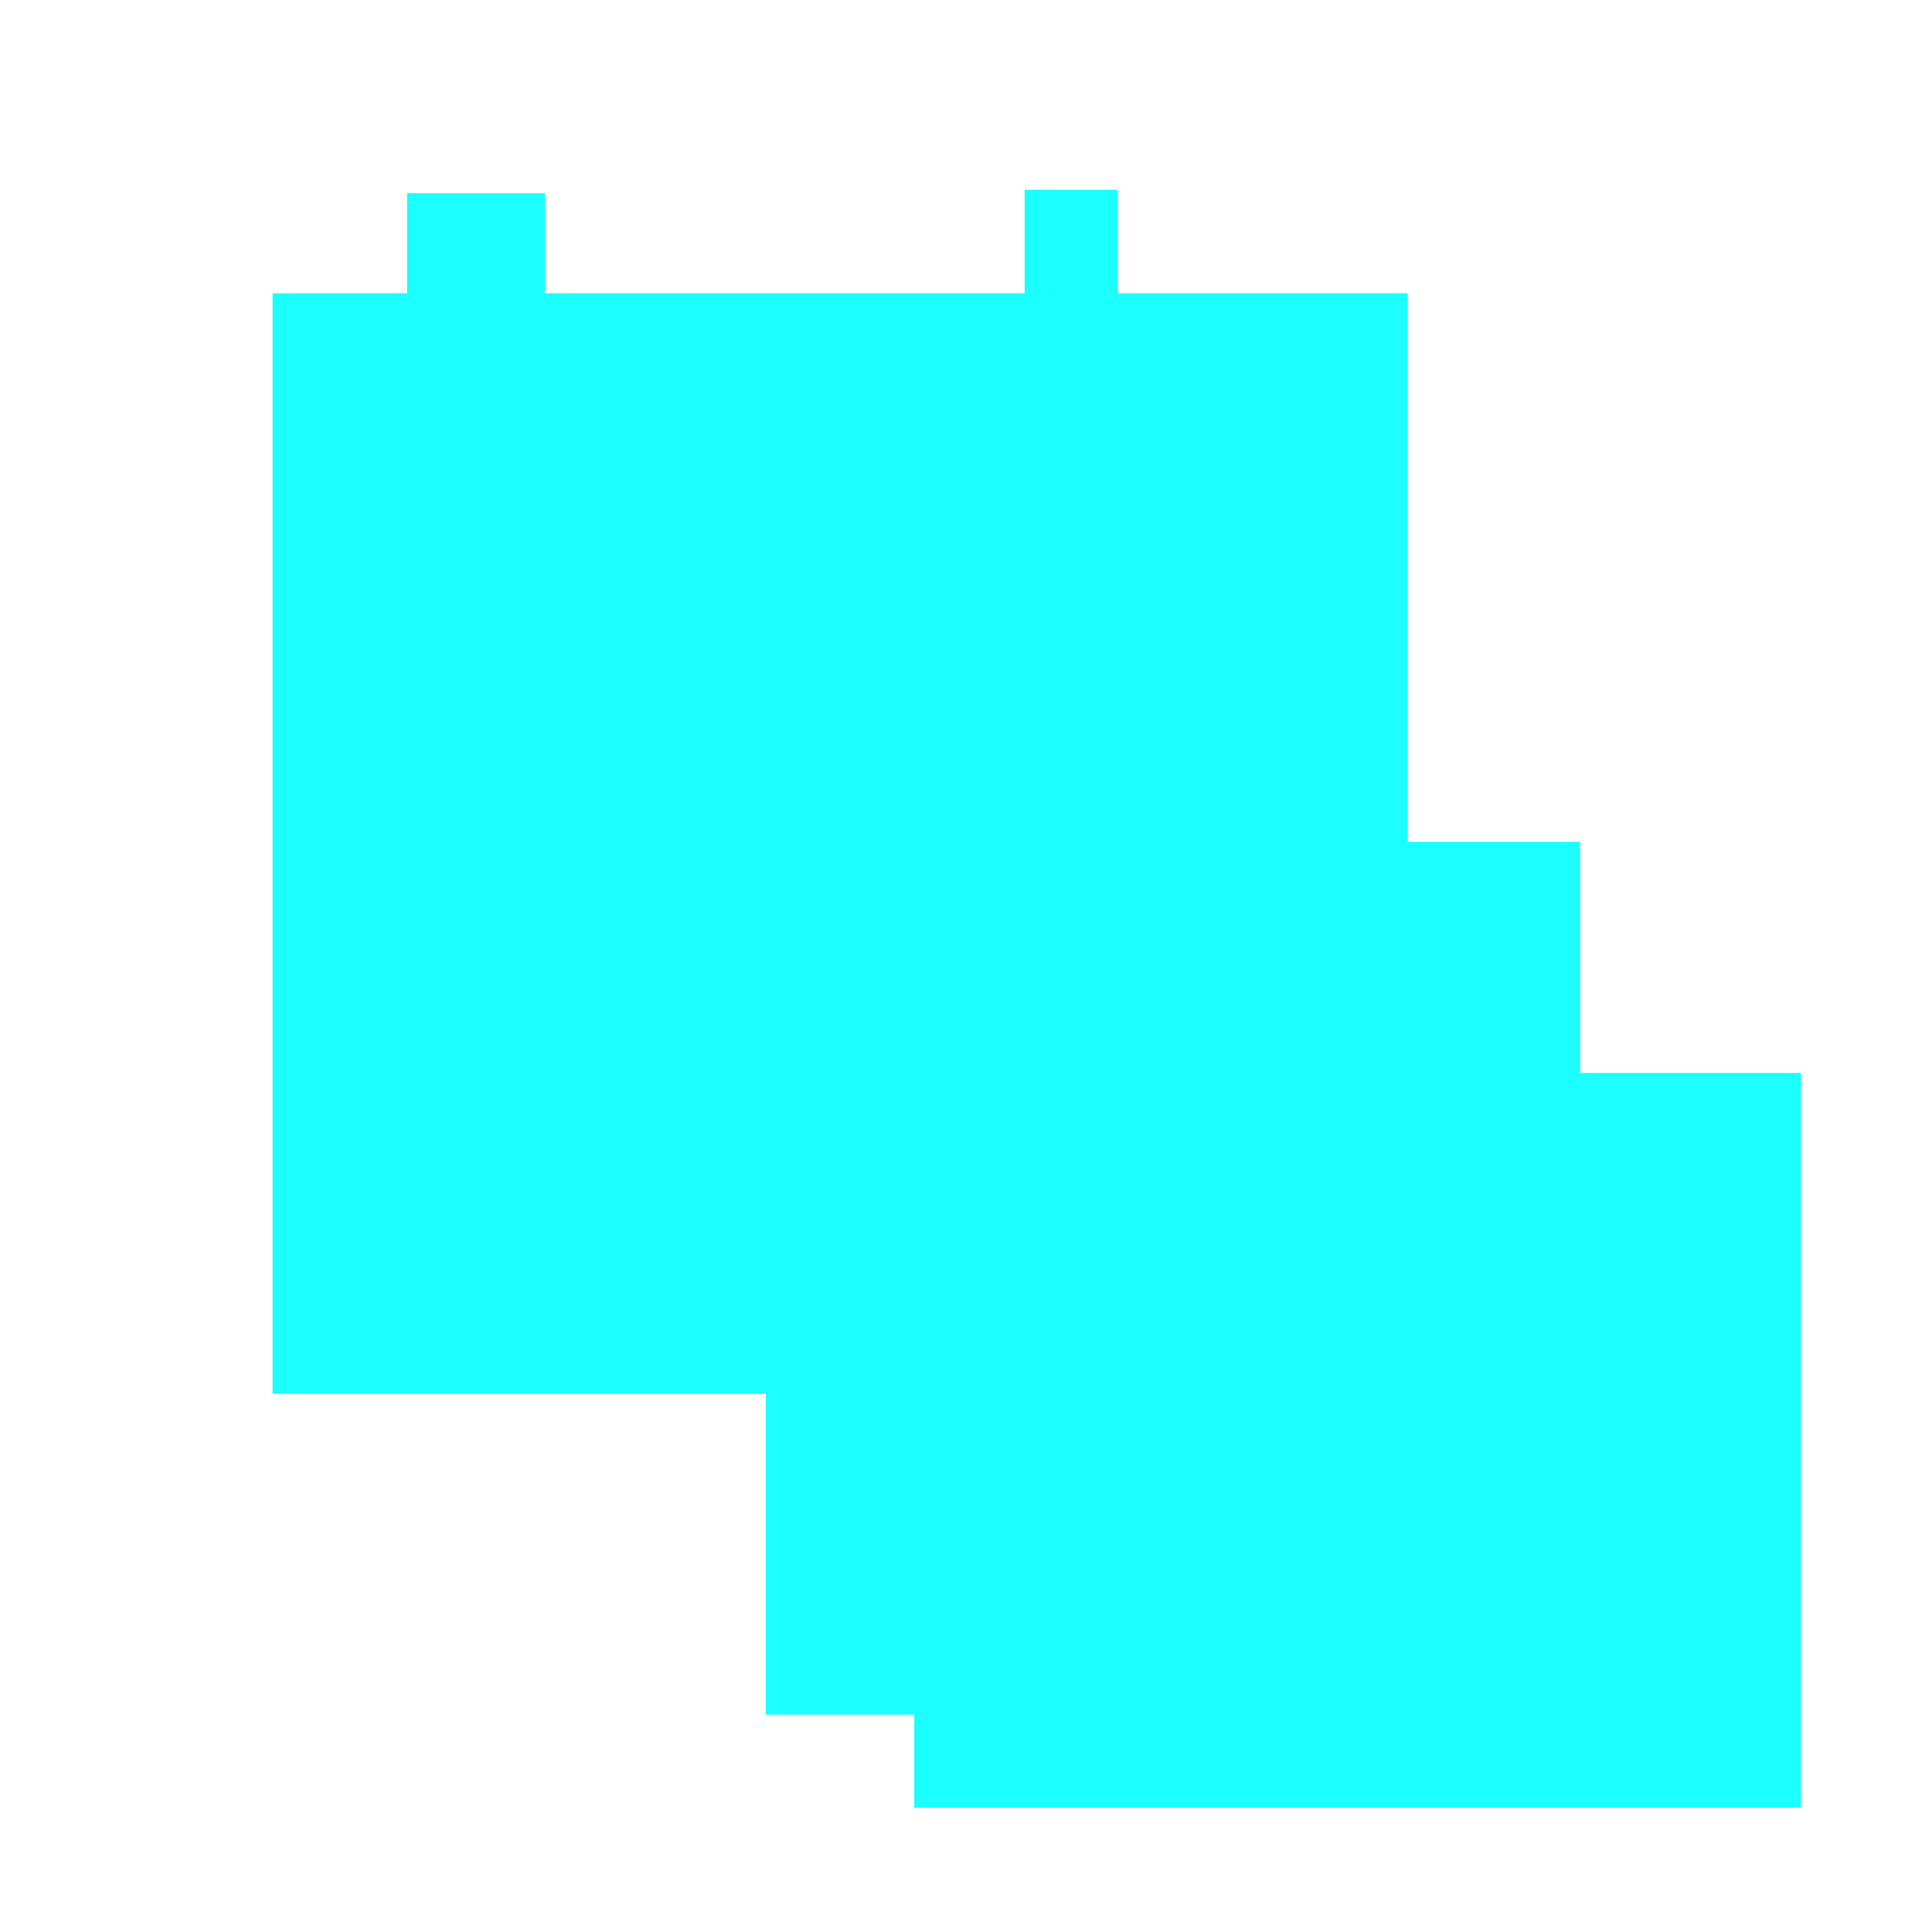 <?xml version="1.0" encoding="UTF-8" standalone="no"?>
<!-- Created with Inkscape (http://www.inkscape.org/) -->

<svg
   xmlns:dc="http://purl.org/dc/elements/1.1/"
   xmlns:cc="http://creativecommons.org/ns#"
   xmlns:rdf="http://www.w3.org/1999/02/22-rdf-syntax-ns#"
   xmlns:svg="http://www.w3.org/2000/svg"
   xmlns="http://www.w3.org/2000/svg"
   xmlns:sodipodi="http://sodipodi.sourceforge.net/DTD/sodipodi-0.dtd"
   xmlns:inkscape="http://www.inkscape.org/namespaces/inkscape"
   width="200"
   height="200"
   viewBox="0 0 52.917 52.917"
   version="1.1"
   id="svg8"
   inkscape:version="0.92.3 (2405546, 2018-03-11)"
   sodipodi:docname="boxes.svg">
  <defs
     id="defs2" />
  <sodipodi:namedview
     id="base"
     pagecolor="#ffffff"
     bordercolor="#666666"
     borderopacity="1.0"
     inkscape:pageopacity="0.0"
     inkscape:pageshadow="2"
     inkscape:zoom="2.8"
     inkscape:cx="160.74839"
     inkscape:cy="127.15922"
     inkscape:document-units="mm"
     inkscape:current-layer="layer1"
     showgrid="false"
     units="px"
     inkscape:window-width="1920"
     inkscape:window-height="1017"
     inkscape:window-x="1912"
     inkscape:window-y="-8"
     inkscape:window-maximized="1" />
  <g
     inkscape:label="Layer 1"
     inkscape:groupmode="layer"
     id="layer1"
     transform="translate(0,-244.083)">
    <rect
       style="opacity:1;fill:#1bffff;fill-opacity:1;stroke-width:0.265"
       id="rect831"
       width="31.089"
       height="30.144"
       x="7.465"
       y="252.115" />
    <rect
       style="opacity:1;fill:#1bffff;fill-opacity:1;stroke-width:0.265"
       id="rect833"
       width="24.285"
       height="20.127"
       x="25.041"
       y="273.471" />
    <rect
       style="opacity:1;fill:#1bffff;fill-opacity:1;stroke-width:0.265"
       id="rect835"
       width="9.733"
       height="10.678"
       x="33.545"
       y="267.14" />
    <rect
       style="opacity:1;fill:#1bffff;fill-opacity:1;stroke-width:0.265"
       id="rect837"
       width="11.056"
       height="9.166"
       x="14.552"
       y="260.147" />
    <rect
       style="opacity:1;fill:#1bffff;fill-opacity:1;stroke-width:0.265"
       id="rect839"
       width="5.859"
       height="11.434"
       x="20.978"
       y="279.613" />
    <rect
       style="opacity:1;fill:#1bffff;fill-opacity:1;stroke-width:0.265"
       id="rect841"
       width="2.551"
       height="4.252"
       x="28.065"
       y="249.28" />
    <rect
       style="opacity:1;fill:#1bffff;fill-opacity:1;stroke-width:0.265"
       id="rect843"
       width="3.78"
       height="4.441"
       x="11.15"
       y="249.375" />
    <rect
       style="opacity:1;fill:#1bffff;fill-opacity:1;stroke-width:0.265"
       id="rect845"
       width="1.89"
       height="2.079"
       x="19.088"
       y="254.289" />
    <rect
       style="opacity:1;fill:#1bffff;fill-opacity:1;stroke-width:0.265"
       id="rect847"
       width="0.945"
       height="3.213"
       x="20.033"
       y="256.368" />
    <rect
       style="opacity:1;fill:#1bffff;fill-opacity:1;stroke-width:0.265"
       id="rect849"
       width="4.914"
       height="2.929"
       x="20.694"
       y="260.147" />
    <rect
       style="opacity:1;fill:#1bffff;fill-opacity:1;stroke-width:0.265"
       id="rect851"
       width="4.347"
       height="2.74"
       x="23.718"
       y="262.699" />
    <rect
       style="opacity:1;fill:#1bffff;fill-opacity:1;stroke-width:0.265"
       id="rect853"
       width="3.307"
       height="3.118"
       x="15.686"
       y="267.99" />
    <rect
       style="opacity:1;fill:#1bffff;fill-opacity:1;stroke-width:0.265"
       id="rect855"
       width="3.402"
       height="4.63"
       x="11.15"
       y="260.147" />
    <rect
       style="opacity:1;fill:#1bffff;fill-opacity:1;stroke-width:0.265"
       id="rect857"
       width="4.914"
       height="2.929"
       x="20.694"
       y="260.147" />
  </g>
</svg>
